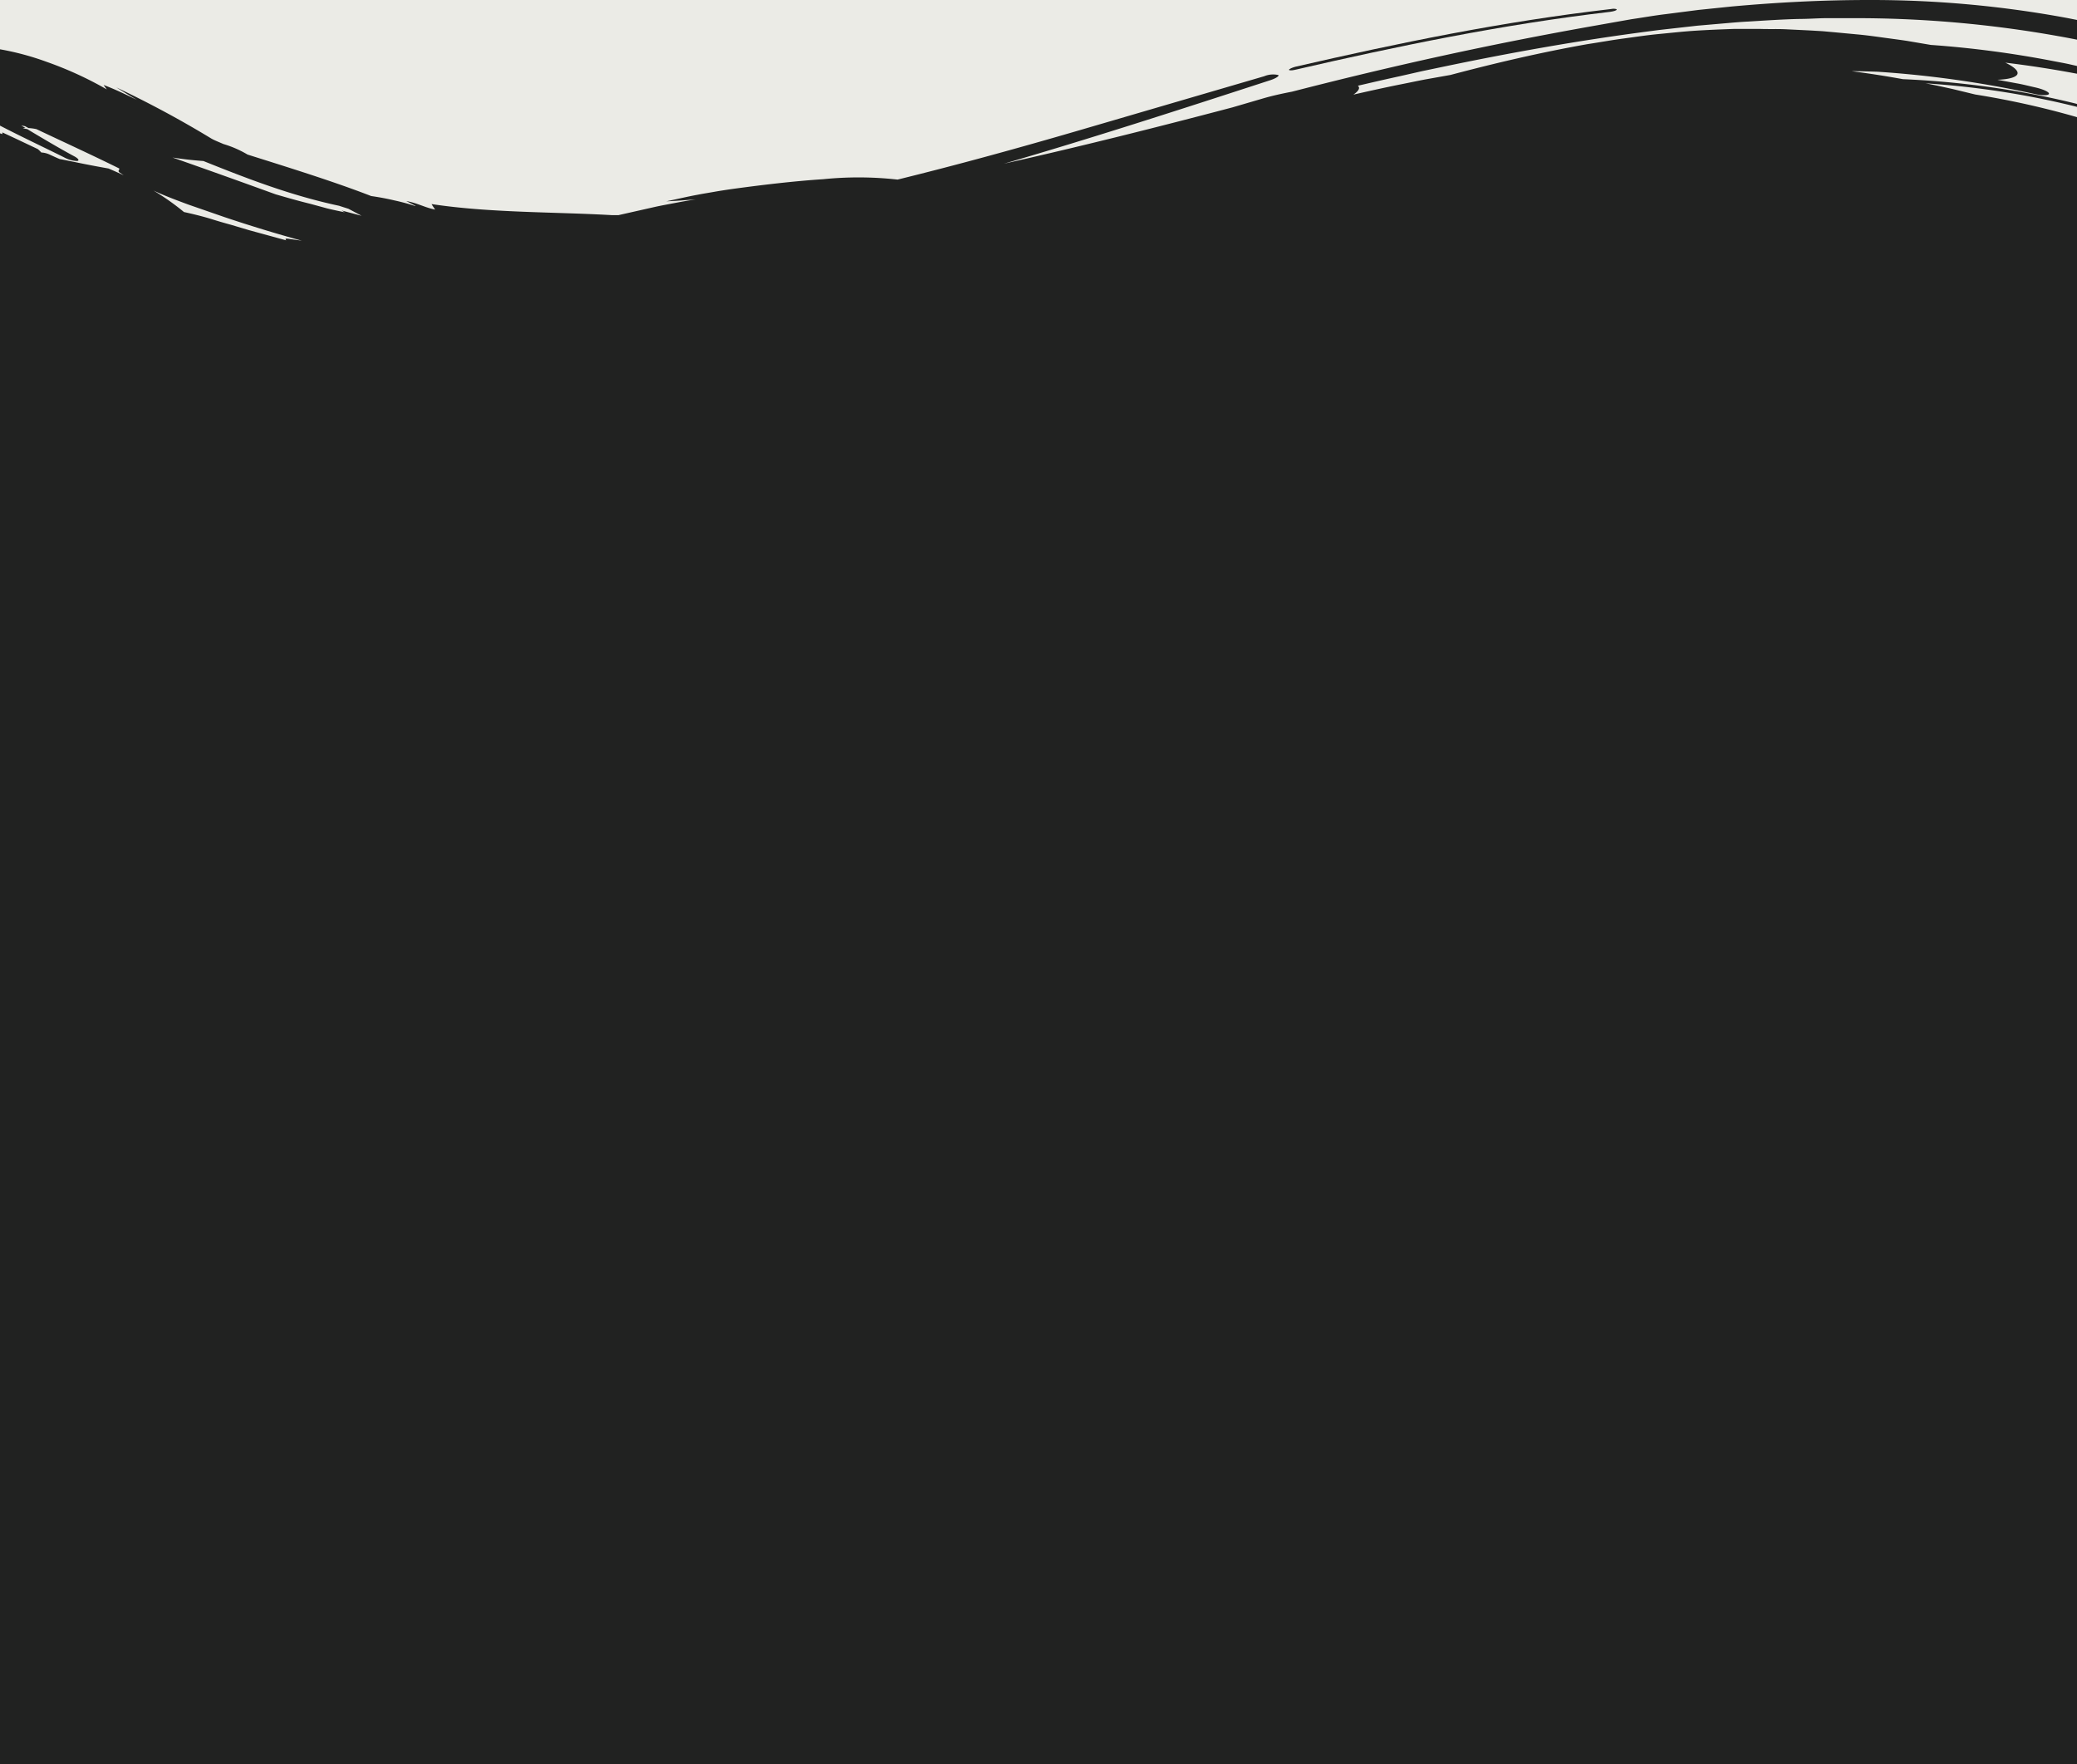 <svg id="Layer_1" data-name="Layer 1" xmlns="http://www.w3.org/2000/svg" viewBox="0 0 375 318.51"><defs><style>.cls-1{fill:#ebebe6;}.cls-2{fill:#212221;}</style></defs><title>Mobile Footer Wave Rough USE 3.7.20 with White</title><rect class="cls-1" width="375" height="318.51"/><path class="cls-2" d="M291.89,1.73c0,.16-.55.32-1.2.41-19.53,2.28-38.5,6.22-56.91,10.47-.58.13-1,.12-1.05,0s.53-.4,1.14-.56C252.29,7.81,271.2,3.9,290.78,1.64,291.38,1.51,291.91,1.6,291.89,1.73Z"/><path class="cls-2" d="M256.73,12.85l3.92-.82C272.81,9.49,285,7.32,297.21,5.72l2.29-.3,2.31-.26,4.62-.52,4.62-.4c1.54-.13,3.08-.28,4.62-.35,3.09-.19,6.17-.4,9.27-.47,1.54,0,3.08-.12,4.63-.14h4.64a207.6,207.6,0,0,1,37.33,3.23c1.15.2,2.31.42,3.46.65V3.6l-1.72-.34A194,194,0,0,0,337.45,0c-8.69,0-16.76.45-24.77,1.17l-6,.62-6,.77c-2,.24-4,.6-6.07.9L291.54,4l-3.09.55c-19.44,3.42-37.06,7.34-55.18,12-1.81.35-3.62.74-5.4,1.27l-5.37,1.57c-14.07,3.71-27.75,7.14-41.23,10.16,15.86-4.61,31.84-9.79,47.86-15,1.16-.35,1.87-.82,1.68-1a4.21,4.21,0,0,0-2.55.21l-33.45,9.78c-11,3.21-21.89,6.21-32.75,8.88a63.46,63.46,0,0,0-13.43-.07c-5.37.35-11.3,1.06-16.8,1.82-1,.15-2,.3-3,.48s-1.94.32-2.89.51c-1.91.35-3.77.8-5.63,1.18,1.77-.06,3.51-.22,5.29-.34-1.31.19-2.56.42-3.77.65s-2.38.44-3.52.69l-6.65,1.5h-1.18c-10.3-.6-22-.39-32.56-2,.19.35.44.68.64,1-2-.42-3.07-1.15-5.21-1.55l1.71.89h-.13a38.27,38.27,0,0,0-3.72-1c-1.33-.32-2.75-.58-4.2-.79C60.87,33,53.43,30.65,45.54,28.17l-.85-.27A19.21,19.21,0,0,0,40.33,26c-.76-.34-1.66-.68-2.19-1A185.81,185.81,0,0,0,21,15.78c1.21.76,2.48,1.51,3.71,2.25-1.9-.92-3.76-1.84-6-2.69.17.26.4.54.57.8a65.37,65.37,0,0,0-10.93-5A49.24,49.24,0,0,0,0,8.9V22.68c3.85,2,7.81,3.85,11.56,5.72a5.25,5.25,0,0,0,2.38.66c.46-.08.2-.47-.64-.9-2-1.08-3.94-2.21-5.85-3.34-.85-.5-1.69-1-2.52-1.51l-.8-.14a1.84,1.84,0,0,1,.47-.06l-.76-.46.68.13.63.34a8.84,8.84,0,0,1,1.42.19c5.12,2.42,10.18,4.74,14.91,7.08.27.15-.36.41.11.75l.75.51c-.85-.4-1.76-.81-2.75-1.23-4-.71-5.54-1.06-6.59-1.27h0l-.32-.06-1.52-.31h0l-.39-.07c-.56-.23-1.11-.49-1.67-.74a4.09,4.09,0,0,0-1.64-.44,6.25,6.25,0,0,0-.64-.62c-3.15-1.48-3.14-1.5-6.38-3a.76.76,0,0,0,0,.3L0,24.07V318.51H375V21.15a153.67,153.67,0,0,0-18.37-4.09l-4.13-1h0l-1.61-.35c-1.08-.24-2.15-.46-3.23-.67,1.62.11,3.24.24,4.86.4A152.85,152.85,0,0,1,375,19.29v-.53c-4.27-1.07-8.57-1.92-12.87-2.61a165.17,165.17,0,0,0-18.57-1.86q-4.62-.84-9.26-1.44c1.56,0,3.12.05,4.69.1a191.34,191.34,0,0,1,28.29,4c1.35.31,2.54.31,2.65,0s-.95-.81-2.38-1.15c-1.15-.25-2.29-.56-3.46-.76l-3.47-.64c2-.07,3.35-.43,3.61-1s-.62-1.36-2.18-2.09q6.49.78,12.95,2v-1.4l-1.5-.34c-.92-.2-1.85-.36-2.76-.54a185.11,185.11,0,0,0-22.13-2.92l-4.31-.73c-1.44-.22-2.88-.4-4.32-.6s-2.89-.4-4.34-.54l-4.38-.41-2.21-.2-2.21-.13-4.5-.22c-1.51-.07-3,0-4.57-.06H313.1c-2.28.08-4.55.17-6.8.31s-4.47.39-6.69.6-4.37.54-6.53.83-4.29.68-6.42,1c-8.49,1.5-16.7,3.43-24.78,5.57l-4.44.79c-1.47.28-2.93.59-4.39.88-2.93.58-5.82,1.23-8.7,1.88.74-.49,1.13-1,1-1.34a.52.52,0,0,0-.2-.26c2.54-.59,5.08-1.18,7.66-1.74Zm-220,16.22c8,3.21,15.77,6.22,24.5,8.08.56.19,1.12.36,1.68.54l2.36,1.25-.35-.08L61.68,38l.57.33c-1.06-.23-2.12-.44-3.16-.7L56,36.79c-2.09-.51-4.17-1.11-6.24-1.71-5.87-2.13-12.17-4.39-18.6-6.64,1.94.3,3.84.51,5.59.63ZM34,36.93l6.49,2.25c4.7,1.58,9.36,3,14,4.27l-1.7-.24c-.55-.05-1.6-.35-1.11.18L45,41.56l-3.37-1c-1.13-.31-2.26-.63-3.41-1-1.7-.52-3.39-.93-5-1.28a44.81,44.81,0,0,0-5.51-3.88C29.65,35.31,31.79,36.11,34,36.93Z"/></svg>
